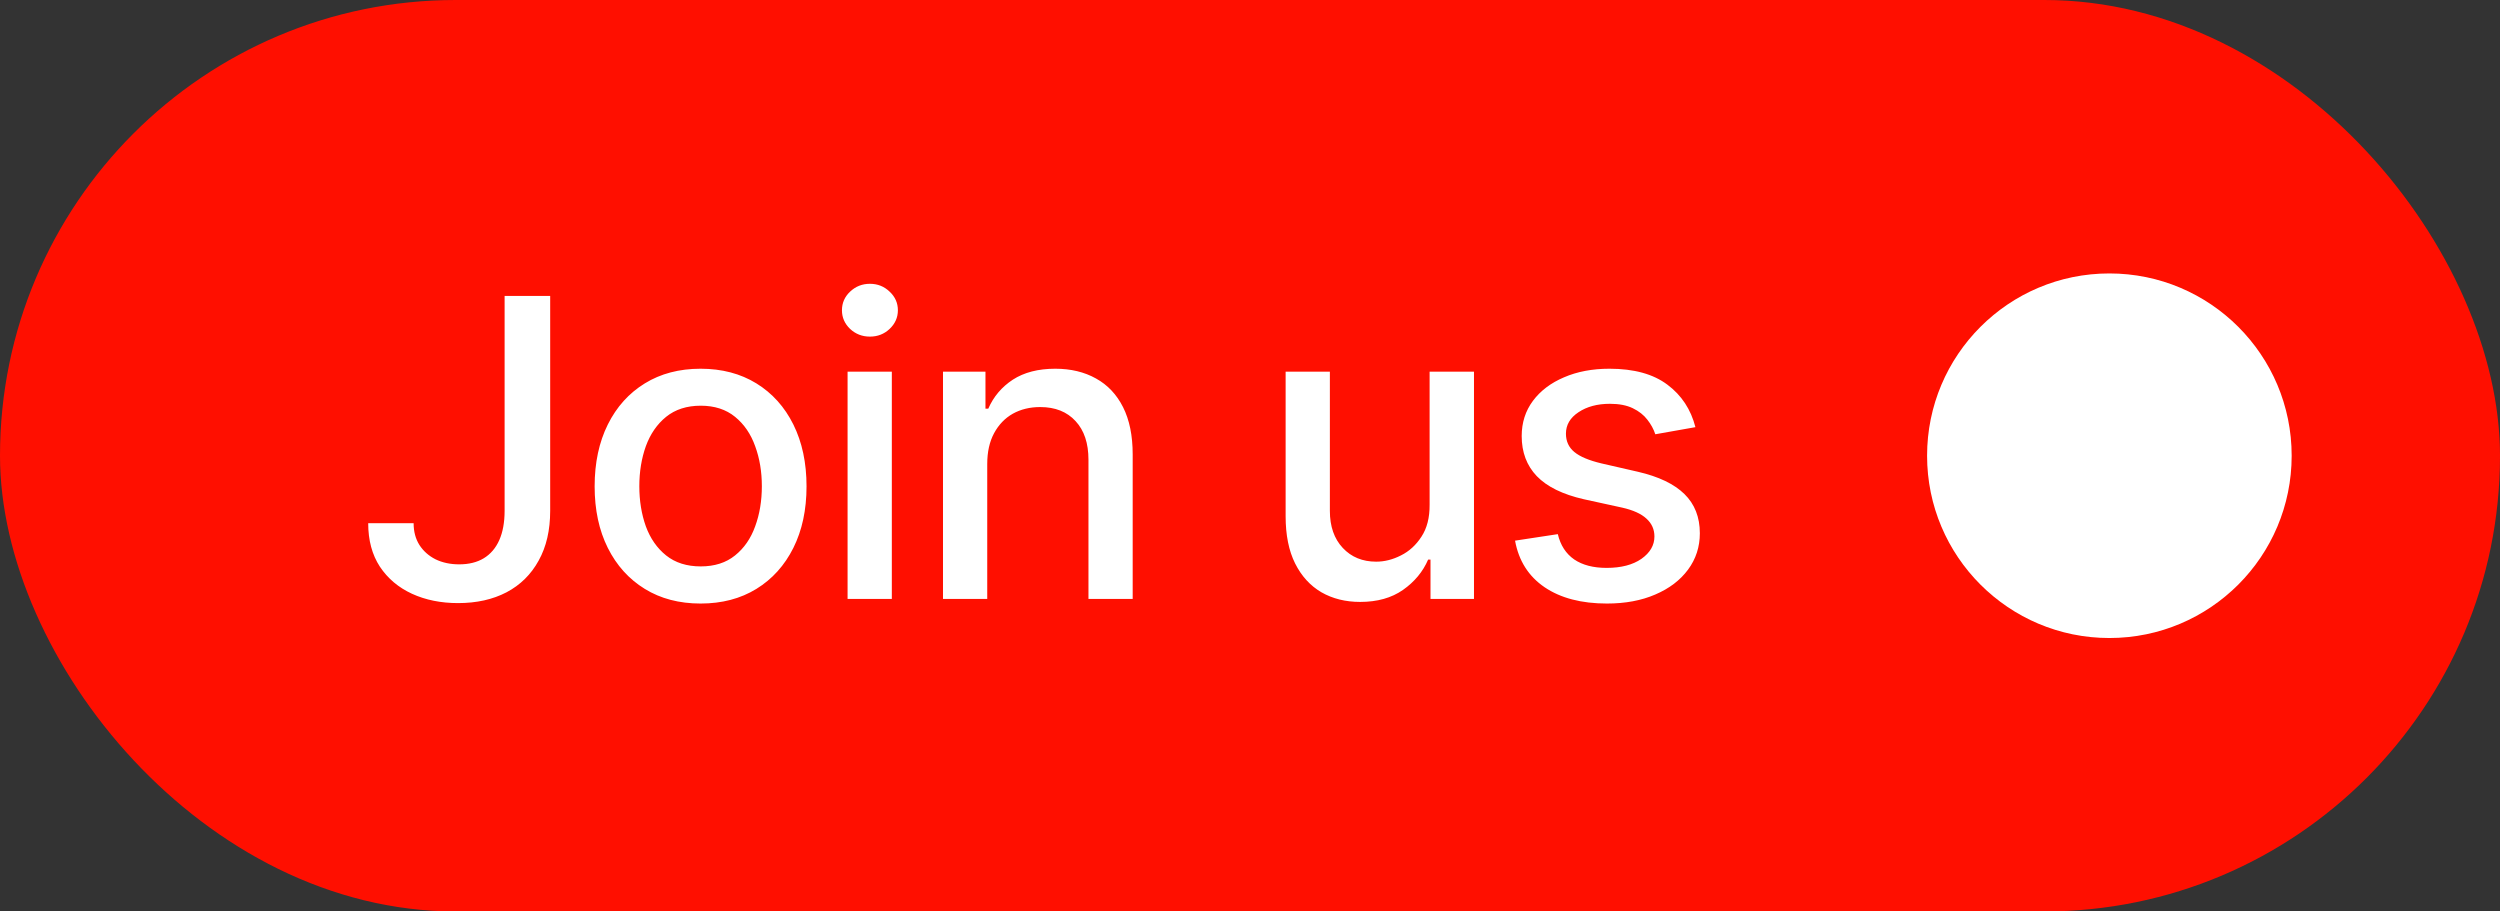 <svg width="96" height="35" viewBox="0 0 96 35" fill="none" xmlns="http://www.w3.org/2000/svg">
<rect x="0" y="0" width="96" height="35" fill="#333333" stroke="none"/>
<rect width="96" height="35" rx="17.5" fill="#FF0F00"/>
<path d="M19.377 11.364H21.127V19.614C21.127 20.36 20.98 20.998 20.684 21.528C20.392 22.059 19.982 22.464 19.451 22.744C18.921 23.021 18.3 23.159 17.588 23.159C16.932 23.159 16.343 23.04 15.821 22.801C15.302 22.562 14.891 22.216 14.588 21.761C14.288 21.303 14.139 20.746 14.139 20.091H15.883C15.883 20.413 15.957 20.691 16.105 20.926C16.256 21.161 16.463 21.345 16.724 21.477C16.989 21.606 17.292 21.671 17.633 21.671C18.004 21.671 18.319 21.593 18.576 21.438C18.838 21.278 19.037 21.046 19.173 20.739C19.309 20.432 19.377 20.057 19.377 19.614V11.364ZM26.903 23.176C26.084 23.176 25.37 22.989 24.761 22.614C24.151 22.239 23.677 21.714 23.34 21.04C23.003 20.366 22.834 19.578 22.834 18.676C22.834 17.771 23.003 16.979 23.34 16.301C23.677 15.623 24.151 15.097 24.761 14.722C25.37 14.347 26.084 14.159 26.903 14.159C27.721 14.159 28.435 14.347 29.045 14.722C29.654 15.097 30.128 15.623 30.465 16.301C30.802 16.979 30.971 17.771 30.971 18.676C30.971 19.578 30.802 20.366 30.465 21.04C30.128 21.714 29.654 22.239 29.045 22.614C28.435 22.989 27.721 23.176 26.903 23.176ZM26.908 21.75C27.439 21.75 27.878 21.61 28.226 21.329C28.575 21.049 28.832 20.676 28.999 20.21C29.17 19.744 29.255 19.231 29.255 18.671C29.255 18.114 29.17 17.602 28.999 17.136C28.832 16.667 28.575 16.29 28.226 16.006C27.878 15.722 27.439 15.579 26.908 15.579C26.374 15.579 25.931 15.722 25.579 16.006C25.23 16.29 24.971 16.667 24.8 17.136C24.634 17.602 24.55 18.114 24.55 18.671C24.55 19.231 24.634 19.744 24.8 20.21C24.971 20.676 25.23 21.049 25.579 21.329C25.931 21.61 26.374 21.75 26.908 21.75ZM32.547 23V14.273H34.246V23H32.547ZM33.405 12.926C33.109 12.926 32.856 12.828 32.644 12.631C32.435 12.43 32.331 12.191 32.331 11.915C32.331 11.634 32.435 11.396 32.644 11.199C32.856 10.998 33.109 10.898 33.405 10.898C33.7 10.898 33.952 10.998 34.161 11.199C34.373 11.396 34.479 11.634 34.479 11.915C34.479 12.191 34.373 12.43 34.161 12.631C33.952 12.828 33.7 12.926 33.405 12.926ZM37.91 17.818V23H36.211V14.273H37.842V15.693H37.95C38.151 15.231 38.465 14.86 38.893 14.579C39.325 14.299 39.869 14.159 40.524 14.159C41.119 14.159 41.639 14.284 42.086 14.534C42.533 14.78 42.88 15.148 43.126 15.636C43.372 16.125 43.495 16.729 43.495 17.449V23H41.797V17.653C41.797 17.021 41.632 16.526 41.302 16.171C40.973 15.811 40.52 15.631 39.944 15.631C39.55 15.631 39.2 15.716 38.893 15.886C38.59 16.057 38.35 16.307 38.172 16.636C37.997 16.962 37.91 17.356 37.91 17.818ZM54.897 19.381V14.273H56.601V23H54.931V21.489H54.84C54.639 21.954 54.317 22.343 53.874 22.653C53.435 22.96 52.887 23.114 52.232 23.114C51.671 23.114 51.175 22.991 50.743 22.744C50.315 22.494 49.978 22.125 49.732 21.636C49.489 21.148 49.368 20.544 49.368 19.824V14.273H51.067V19.619C51.067 20.214 51.232 20.688 51.562 21.04C51.891 21.392 52.319 21.568 52.846 21.568C53.164 21.568 53.48 21.489 53.794 21.329C54.113 21.171 54.376 20.93 54.584 20.608C54.796 20.286 54.901 19.877 54.897 19.381ZM65.104 16.403L63.564 16.676C63.499 16.479 63.397 16.292 63.257 16.114C63.121 15.936 62.935 15.79 62.7 15.676C62.465 15.562 62.172 15.506 61.82 15.506C61.339 15.506 60.937 15.614 60.615 15.829C60.293 16.042 60.132 16.316 60.132 16.653C60.132 16.945 60.24 17.18 60.456 17.358C60.672 17.536 61.02 17.682 61.501 17.796L62.888 18.114C63.691 18.299 64.289 18.585 64.683 18.972C65.077 19.358 65.274 19.86 65.274 20.477C65.274 21 65.123 21.466 64.82 21.875C64.52 22.28 64.102 22.599 63.564 22.829C63.03 23.061 62.41 23.176 61.706 23.176C60.729 23.176 59.931 22.968 59.314 22.551C58.697 22.131 58.318 21.534 58.178 20.761L59.82 20.511C59.922 20.939 60.132 21.263 60.45 21.483C60.769 21.699 61.183 21.807 61.695 21.807C62.251 21.807 62.697 21.691 63.03 21.46C63.363 21.225 63.53 20.939 63.53 20.602C63.53 20.329 63.428 20.1 63.223 19.915C63.022 19.729 62.714 19.589 62.297 19.494L60.82 19.171C60.005 18.985 59.403 18.689 59.013 18.284C58.626 17.879 58.433 17.366 58.433 16.744C58.433 16.229 58.577 15.778 58.865 15.392C59.153 15.006 59.551 14.704 60.058 14.489C60.566 14.269 61.147 14.159 61.803 14.159C62.746 14.159 63.488 14.364 64.03 14.773C64.572 15.178 64.93 15.722 65.104 16.403Z" fill="white"/>
<circle cx="81" cy="17.5" r="7" fill="white"/>
</svg>
